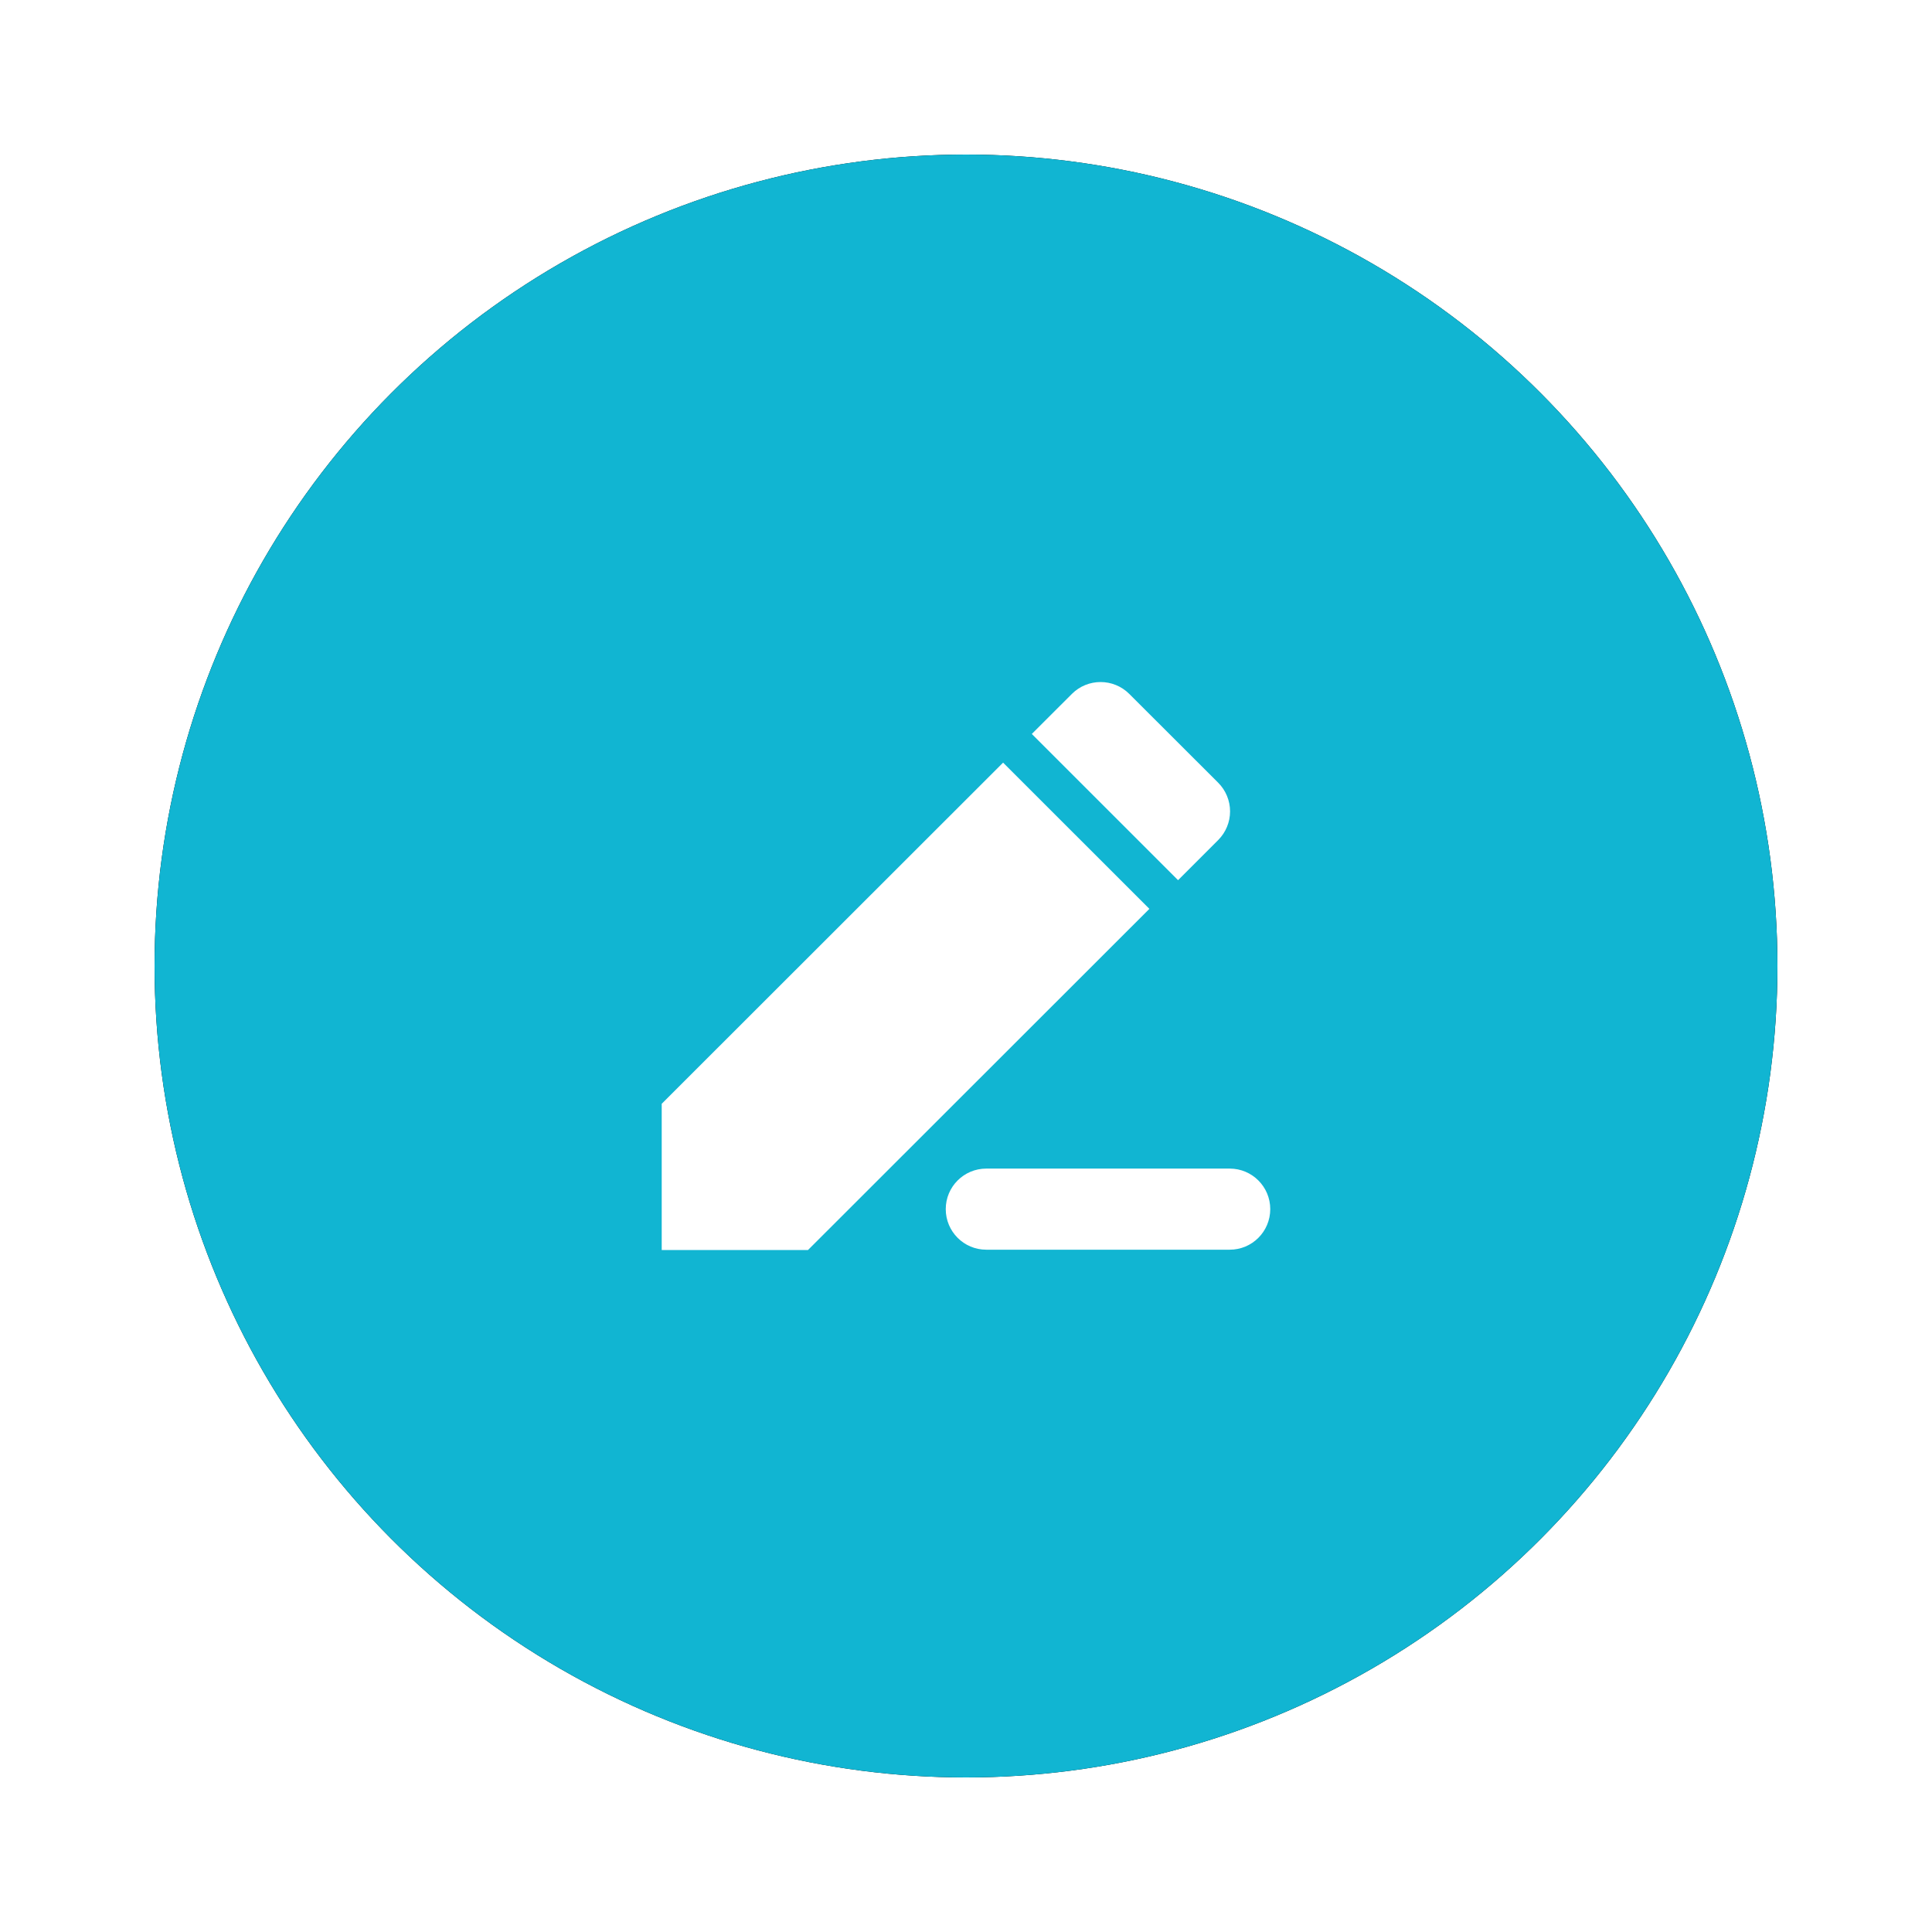 <?xml version="1.0" encoding="UTF-8"?>
<svg width="50px" height="50px" viewBox="0 0 50 50" version="1.1" xmlns="http://www.w3.org/2000/svg" xmlns:xlink="http://www.w3.org/1999/xlink">
    <!-- Generator: Sketch 61.2 (89653) - https://sketch.com -->
    <title>编组 7</title>
    <desc>Created with Sketch.</desc>
    <defs>
        <circle id="path-1" cx="21" cy="21" r="21"></circle>
        <filter x="-14.3%" y="-14.3%" width="128.6%" height="128.6%" filterUnits="objectBoundingBox" id="filter-2">
            <feOffset dx="0" dy="0" in="SourceAlpha" result="shadowOffsetOuter1"></feOffset>
            <feGaussianBlur stdDeviation="2" in="shadowOffsetOuter1" result="shadowBlurOuter1"></feGaussianBlur>
            <feColorMatrix values="0 0 0 0 0   0 0 0 0 0   0 0 0 0 0  0 0 0 0.056 0" type="matrix" in="shadowBlurOuter1"></feColorMatrix>
        </filter>
    </defs>
    <g id="页面-2" stroke="none" stroke-width="1" fill="none" fill-rule="evenodd">
        <g id="编组-6" transform="translate(4, 4)">
            <g id="编组">
                <g id="椭圆形">
                    <use fill="black" fill-opacity="1" filter="url(#filter-2)" xlink:href="#path-1"></use>
                    <use fill="rgb(17, 181, 210)" fill-rule="evenodd" xlink:href="#path-1"></use>
                </g>
                <path d="M25.746,19.521 L16.911,28.35 L13.125,28.35 L13.125,24.566 L21.96,15.737 L25.746,19.521 Z M26.488,18.779 L22.703,14.995 L23.741,13.958 C24.15,13.549 24.815,13.549 25.225,13.958 L25.225,13.958 L27.526,16.256 C27.723,16.453 27.834,16.72 27.834,16.999 C27.834,17.277 27.723,17.544 27.526,17.741 L26.488,18.779 L26.488,18.779 Z M21.525,26.243 L27.825,26.243 C28.405,26.243 28.874,26.713 28.874,27.292 C28.874,27.872 28.405,28.342 27.825,28.342 L21.525,28.342 C20.945,28.342 20.476,27.872 20.476,27.292 C20.476,26.713 20.945,26.243 21.525,26.243 Z" id="形状" fill="#FFFFFF" fill-rule="nonzero"></path>
            </g>
            <g id="编辑" transform="translate(8.4, 8.4)" fill="#000000" fill-rule="nonzero" opacity="0">
                <rect id="矩形" x="0" y="0" width="25.2" height="25.2"></rect>
            </g>
        </g>
    </g>
</svg>